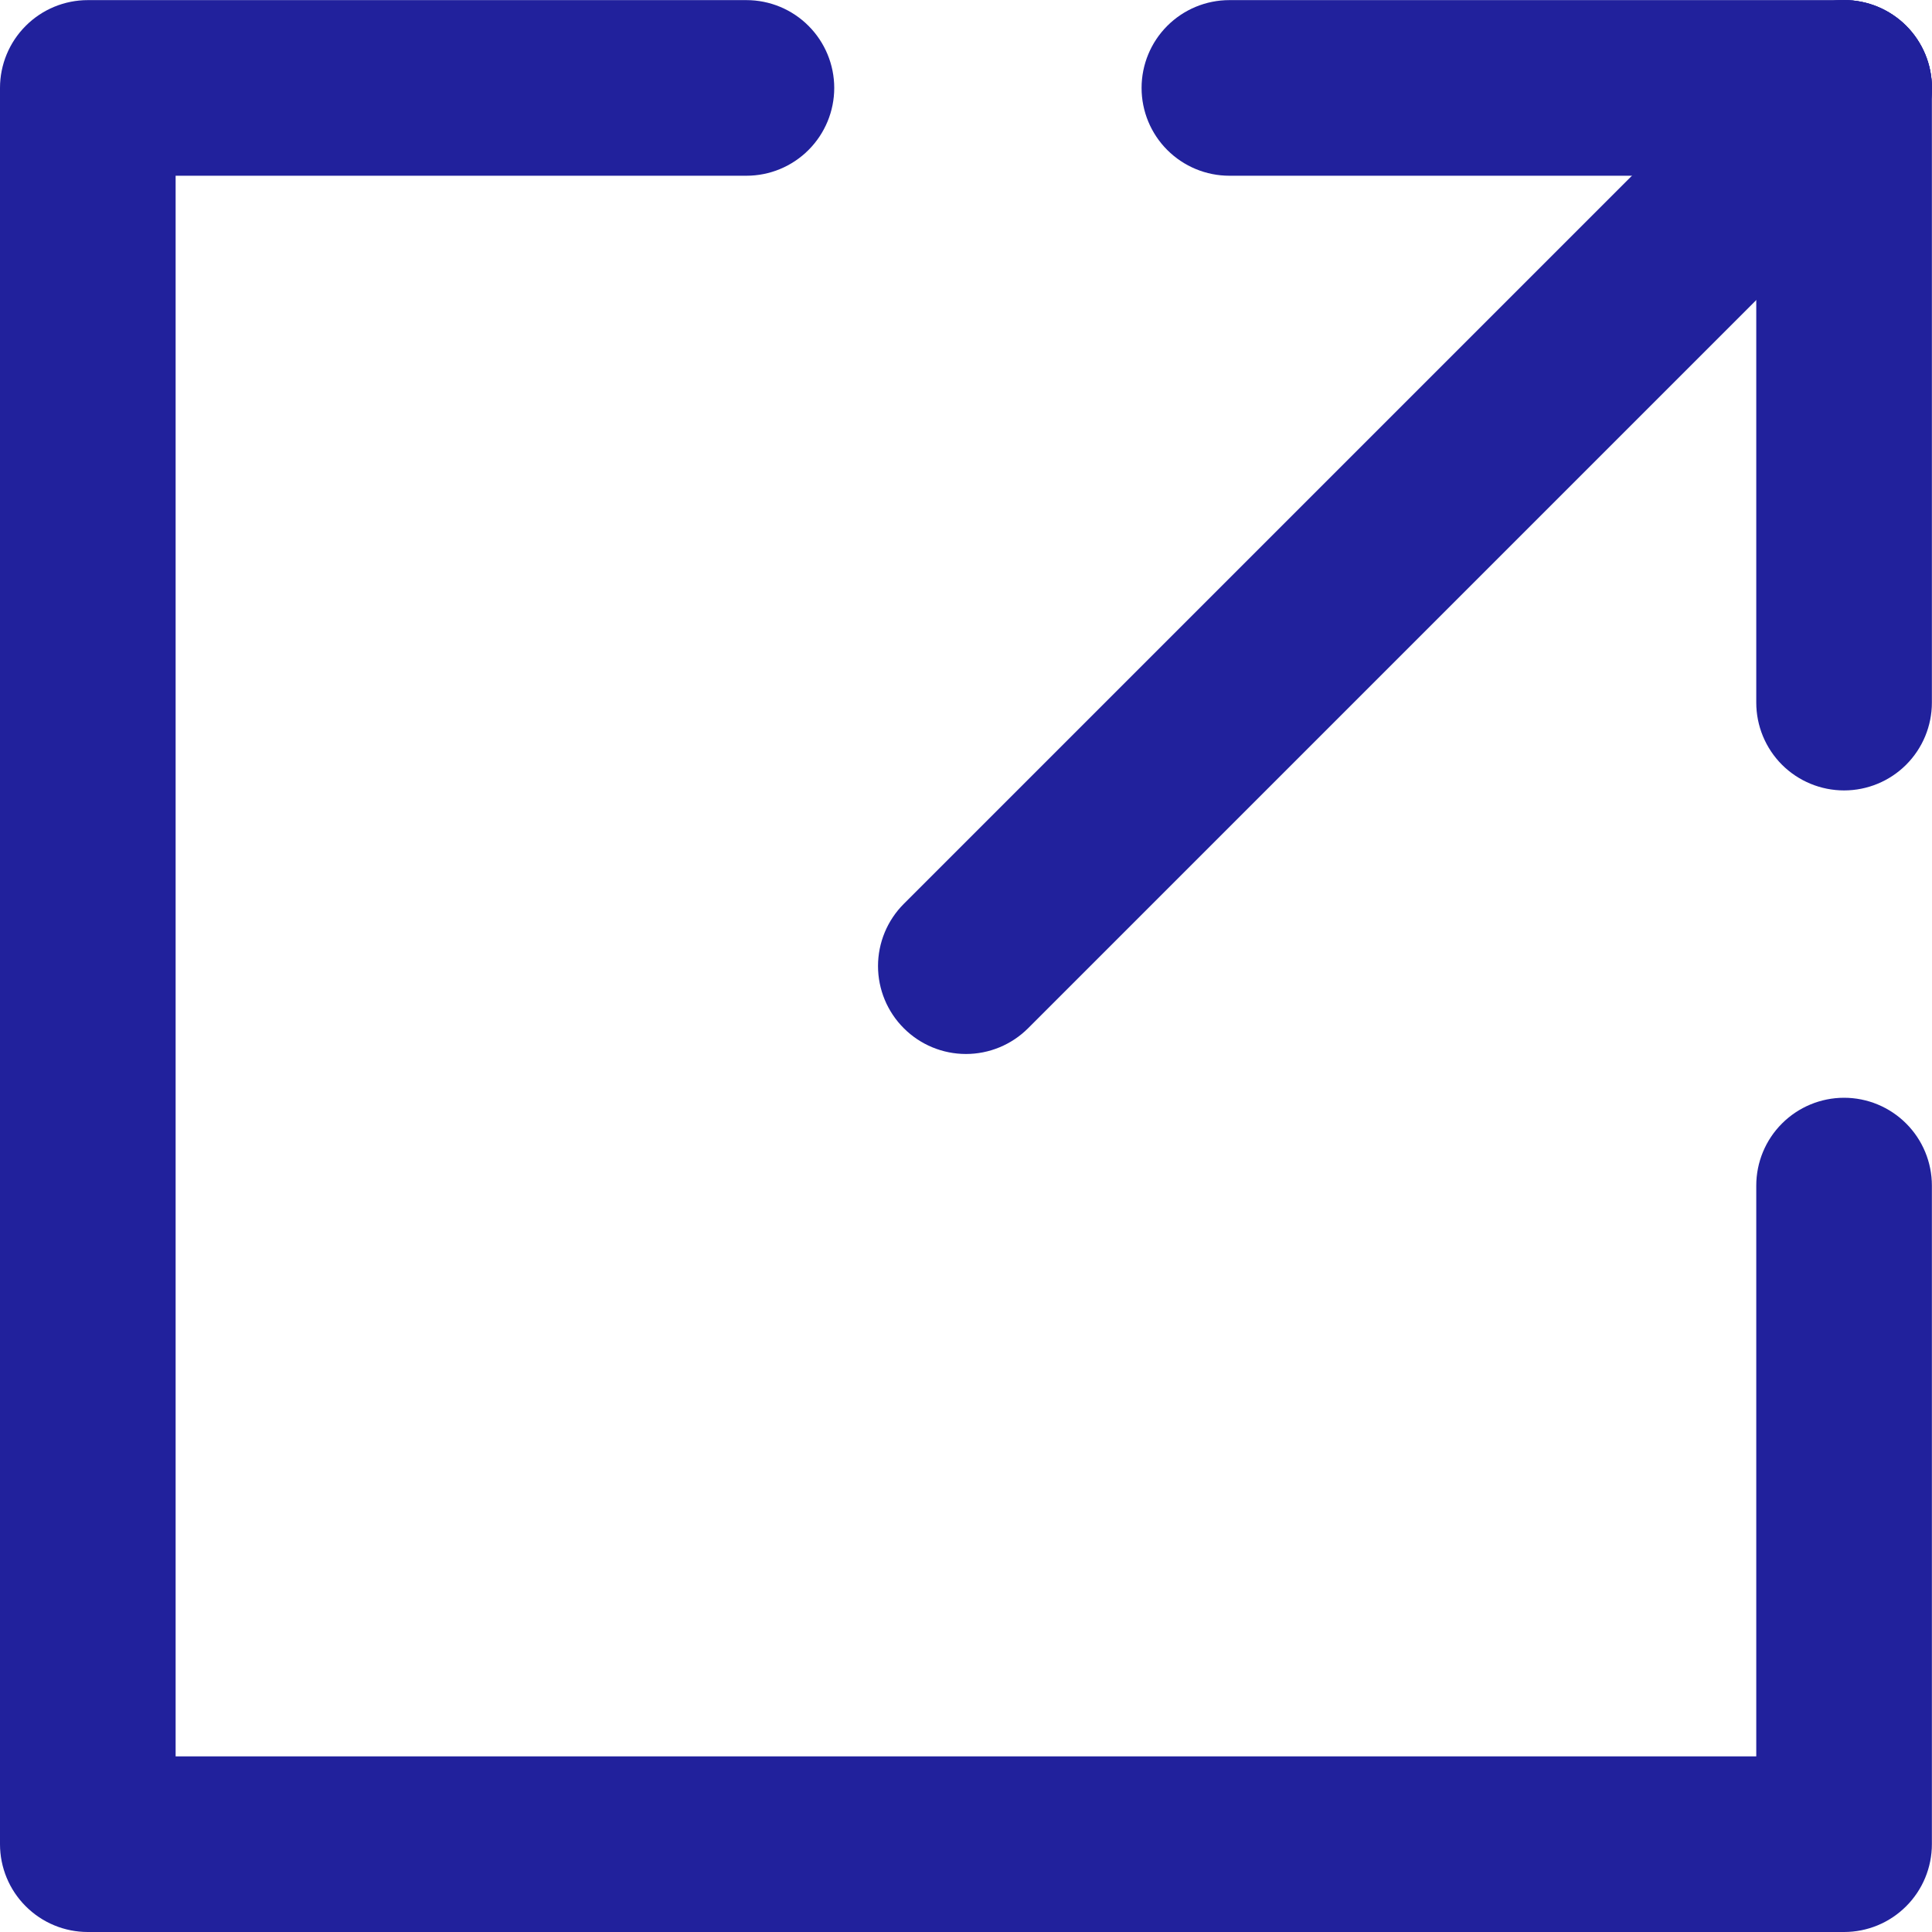 <svg width="50" height="50" viewBox="0 0 50 50" fill="none" xmlns="http://www.w3.org/2000/svg">
<path d="M45.452 45.455V30.683C45.452 30.08 45.691 29.502 46.118 29.076C46.544 28.65 47.122 28.41 47.724 28.41C48.327 28.41 48.905 28.65 49.331 29.076C49.758 29.502 49.997 30.08 49.997 30.683V47.727C49.997 48.33 49.758 48.908 49.331 49.334C48.905 49.761 48.327 50 47.724 50H2.273C1.67 50 1.092 49.761 0.666 49.334C0.239 48.908 0 48.33 0 47.727V2.276C0 1.673 0.239 1.095 0.666 0.669C1.092 0.242 1.67 0.003 2.273 0.003H19.317C19.92 0.003 20.498 0.242 20.924 0.669C21.35 1.095 21.59 1.673 21.59 2.276C21.59 2.878 21.35 3.456 20.924 3.882C20.498 4.309 19.92 4.548 19.317 4.548H4.545V45.455H45.452Z" fill="#21219C"/>
<path d="M26.608 26.61C26.181 27.037 25.602 27.277 24.999 27.277C24.395 27.277 23.816 27.037 23.39 26.61C22.963 26.184 22.723 25.605 22.723 25.001C22.723 24.398 22.963 23.819 23.39 23.392L46.116 0.666C46.327 0.455 46.578 0.288 46.854 0.173C47.13 0.059 47.426 0 47.725 0C48.023 0 48.319 0.059 48.595 0.173C48.871 0.288 49.122 0.455 49.334 0.666C49.545 0.878 49.712 1.129 49.827 1.405C49.941 1.681 50 1.977 50 2.275C50 2.574 49.941 2.87 49.827 3.146C49.712 3.422 49.545 3.673 49.334 3.884L26.608 26.61Z" fill="#21219C"/>
<path d="M49.997 18.184C49.997 18.786 49.758 19.364 49.331 19.791C48.905 20.217 48.327 20.456 47.724 20.456C47.122 20.456 46.544 20.217 46.117 19.791C45.691 19.364 45.452 18.786 45.452 18.184V2.276C45.452 1.673 45.691 1.095 46.117 0.669C46.544 0.242 47.122 0.003 47.724 0.003C48.327 0.003 48.905 0.242 49.331 0.669C49.758 1.095 49.997 1.673 49.997 2.276V18.184Z" fill="#21219C"/>
<path d="M31.816 4.548C31.214 4.548 30.636 4.309 30.209 3.882C29.783 3.456 29.544 2.878 29.544 2.276C29.544 1.673 29.783 1.095 30.209 0.669C30.636 0.242 31.214 0.003 31.816 0.003H47.724C48.327 0.003 48.905 0.242 49.331 0.669C49.758 1.095 49.997 1.673 49.997 2.276C49.997 2.878 49.758 3.456 49.331 3.882C48.905 4.309 48.327 4.548 47.724 4.548H31.816Z" fill="#21219C"/>
</svg>
